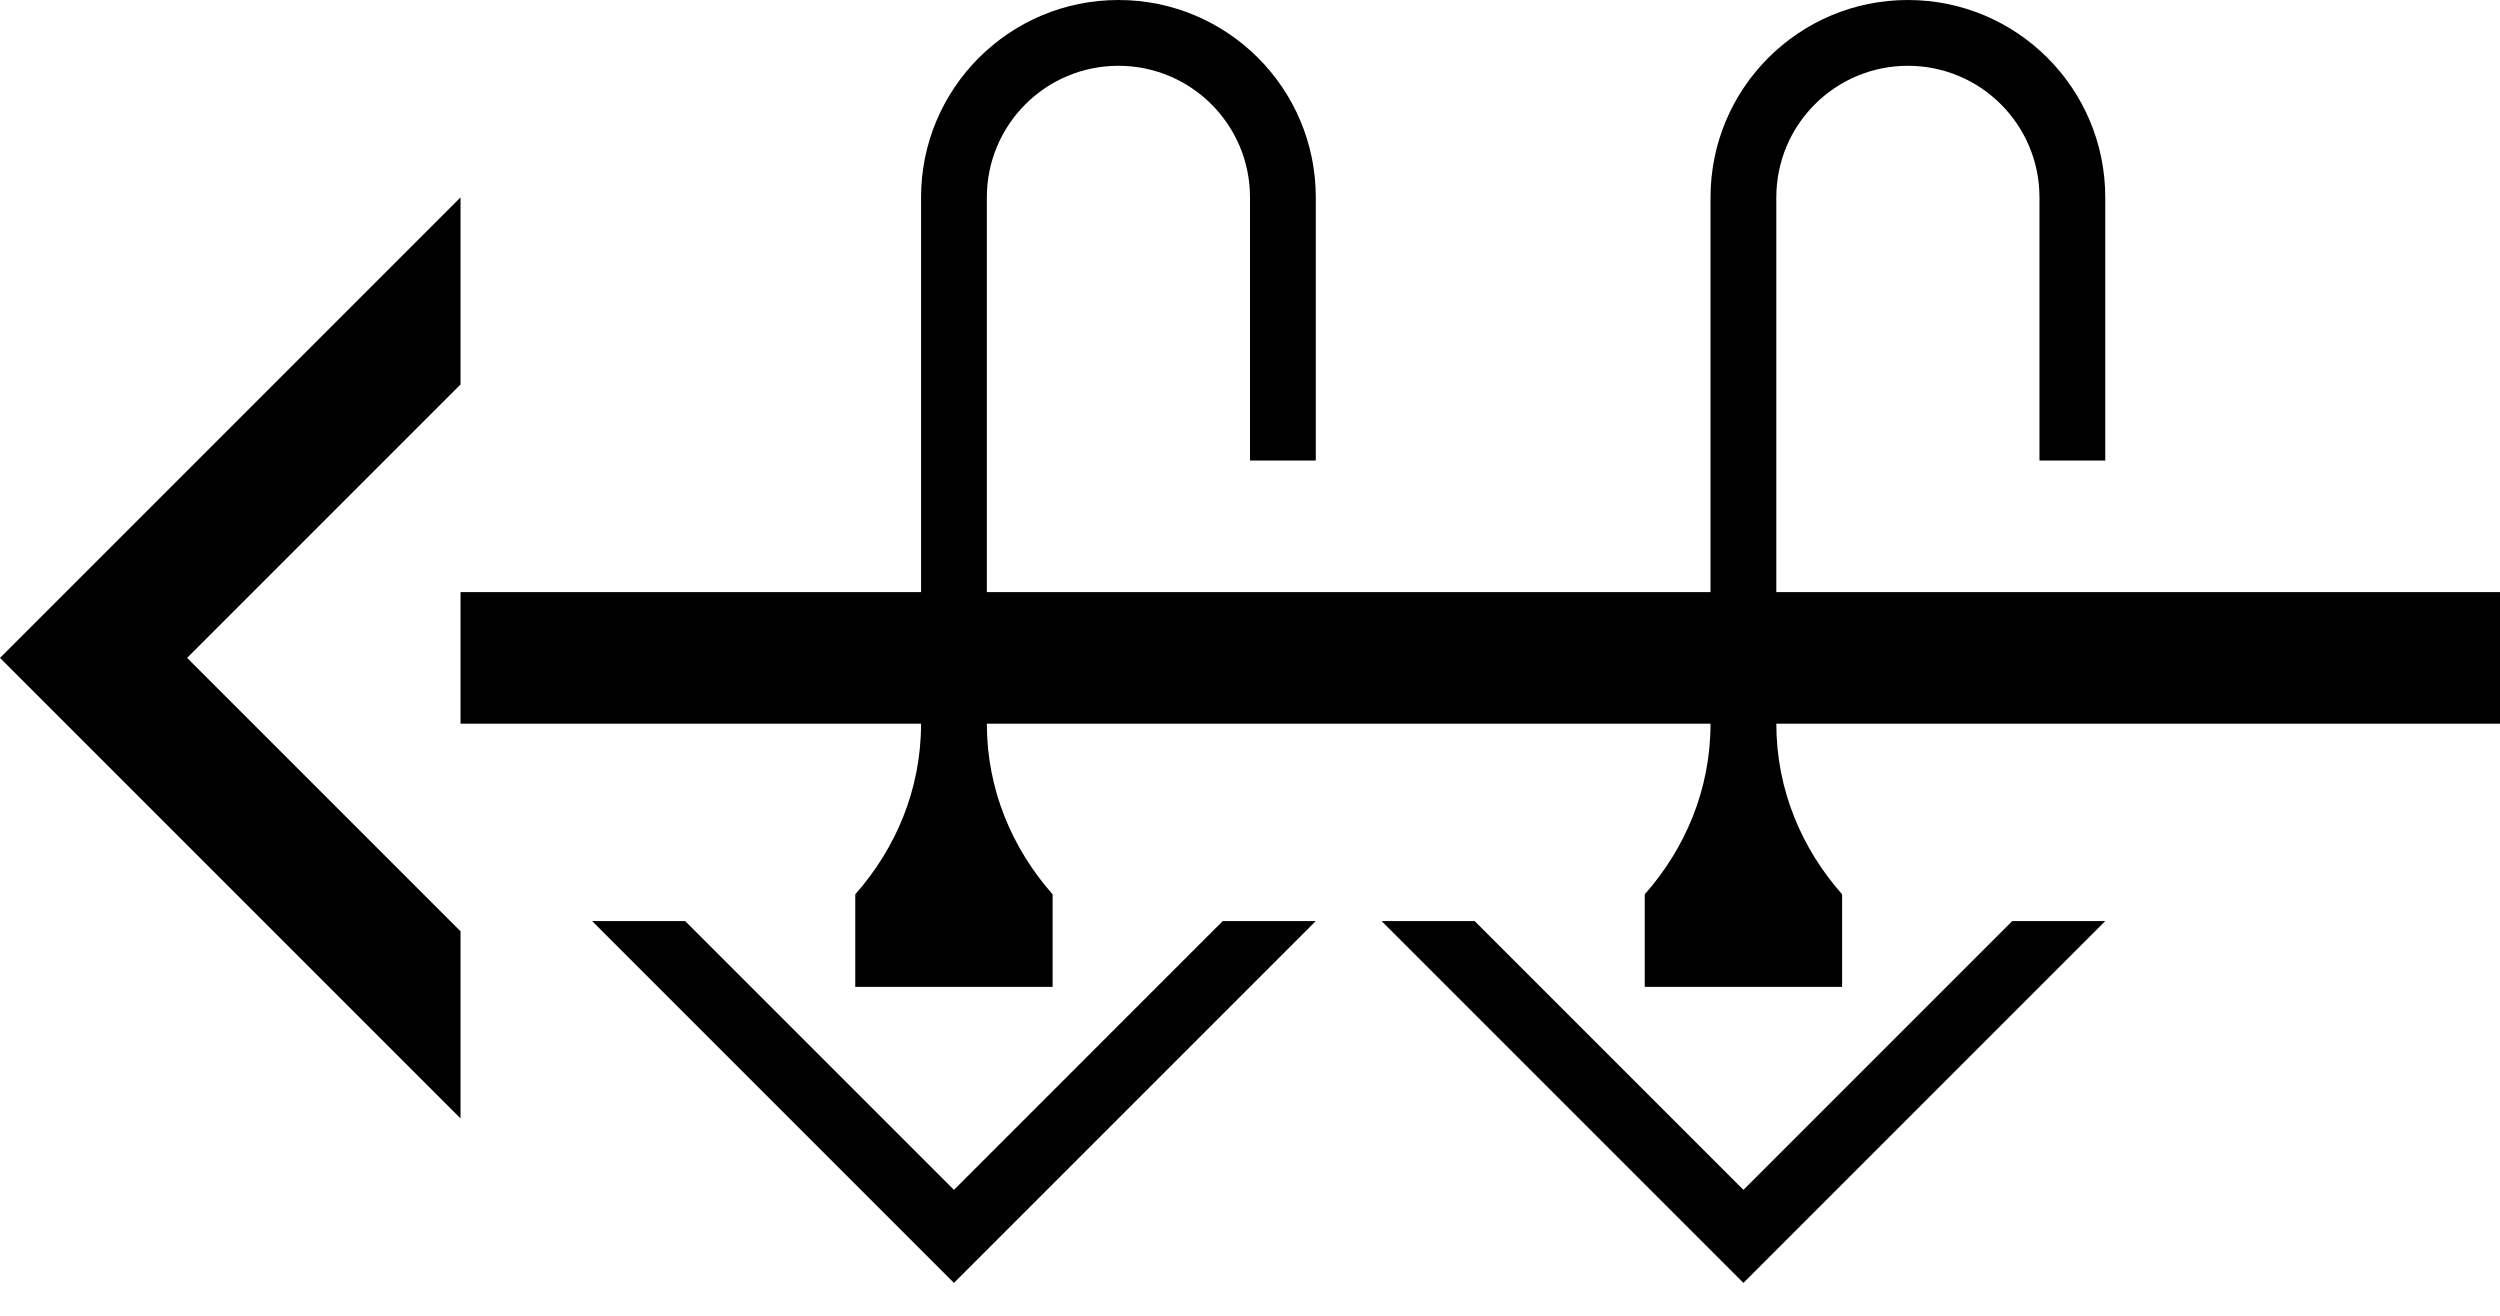 <?xml version="1.0" encoding="UTF-8" standalone="no"?>
<svg
   xmlns:dc="http://purl.org/dc/elements/1.1/"
   xmlns:cc="http://creativecommons.org/ns#"
   xmlns:rdf="http://www.w3.org/1999/02/22-rdf-syntax-ns#"
   xmlns:svg="http://www.w3.org/2000/svg"
   xmlns="http://www.w3.org/2000/svg"
   xmlns:sodipodi="http://sodipodi.sourceforge.net/DTD/sodipodi-0.dtd"
   xmlns:inkscape="http://www.inkscape.org/namespaces/inkscape"
   version="1.0"
   width="38"
   height="20"
   id="svg2"
   inkscape:version="0.47 r22583"
   sodipodi:docname="02-05-016-01-03-03.svg">
  <defs
     id="defs16">
    <inkscape:perspective
       sodipodi:type="inkscape:persp3d"
       inkscape:vp_x="0 : 23 : 1"
       inkscape:vp_y="0 : 1000 : 0"
       inkscape:vp_z="36 : 23 : 1"
       inkscape:persp3d-origin="18 : 15.333333 : 1"
       id="perspective18" />
  </defs>
  <sodipodi:namedview
     pagecolor="#ffffff"
     bordercolor="#666666"
     borderopacity="1"
     objecttolerance="10"
     gridtolerance="10"
     guidetolerance="10"
     inkscape:pageopacity="0"
     inkscape:pageshadow="2"
     inkscape:window-width="964"
     inkscape:window-height="721"
     id="namedview14"
     showgrid="true"
     inkscape:zoom="16.057498"
     inkscape:cx="18.997212"
     inkscape:cy="9.9985329"
     inkscape:window-x="365"
     inkscape:window-y="0"
     inkscape:window-maximized="0"
     inkscape:current-layer="svg2"
     showborder="true">
    <inkscape:grid
       type="xygrid"
       id="grid2824"
       empspacing="5"
       visible="true"
       enabled="true"
       snapvisiblegridlinesonly="true" />
  </sodipodi:namedview>
  <path
     style="fill:#000000;fill-opacity:1;stroke:none"
     d="M 7,9 7,11 38,11 38,9 7,9 z"
     id="path2833" />
  <path
     style="fill:#000000;fill-opacity:1;stroke:none"
     d="M 7,17 0,10 7,3 7,5.844 2.844,10 7,14.156 7,17 z"
     id="path2966" />
  <path
     style="fill:#000000;fill-opacity:1;stroke:none"
     d="M 9,14 14.5,19.5 20,14 18.586,14 14.5,18.086 10.414,14 9,14 z"
     id="path3018" />
  <path
     style="fill:#000000;fill-opacity:1;stroke:none"
     d="m 17,0 c -1.657,0 -3,1.343 -3,3 l 0,8 c 0,1.005 -0.387,1.899 -1,2.594 L 13,15 l 3,0 0,-1.406 C 15.387,12.899 15,12.005 15,11 l 0,-8 c 0,-1.105 0.895,-2 2,-2 1.105,0 2,0.895 2,2 l 0,4 1,0 0,-4 C 20,1.343 18.657,0 17,0 z"
     id="path2847" />
  <path
     id="path3375"
     d="M 21,14 26.5,19.5 32,14 30.586,14 26.5,18.086 22.414,14 21,14 z"
     style="fill:#000000;fill-opacity:1;stroke:none" />
  <path
     id="path3377"
     d="m 29,0 c -1.657,0 -3,1.343 -3,3 l 0,8 c 0,1.005 -0.387,1.899 -1,2.594 L 25,15 l 3,0 0,-1.406 C 27.387,12.899 27,12.005 27,11 l 0,-8 c 0,-1.105 0.895,-2 2,-2 1.105,0 2,0.895 2,2 l 0,4 1,0 0,-4 C 32,1.343 30.657,0 29,0 z"
     style="fill:#000000;fill-opacity:1;stroke:none" />
</svg>
